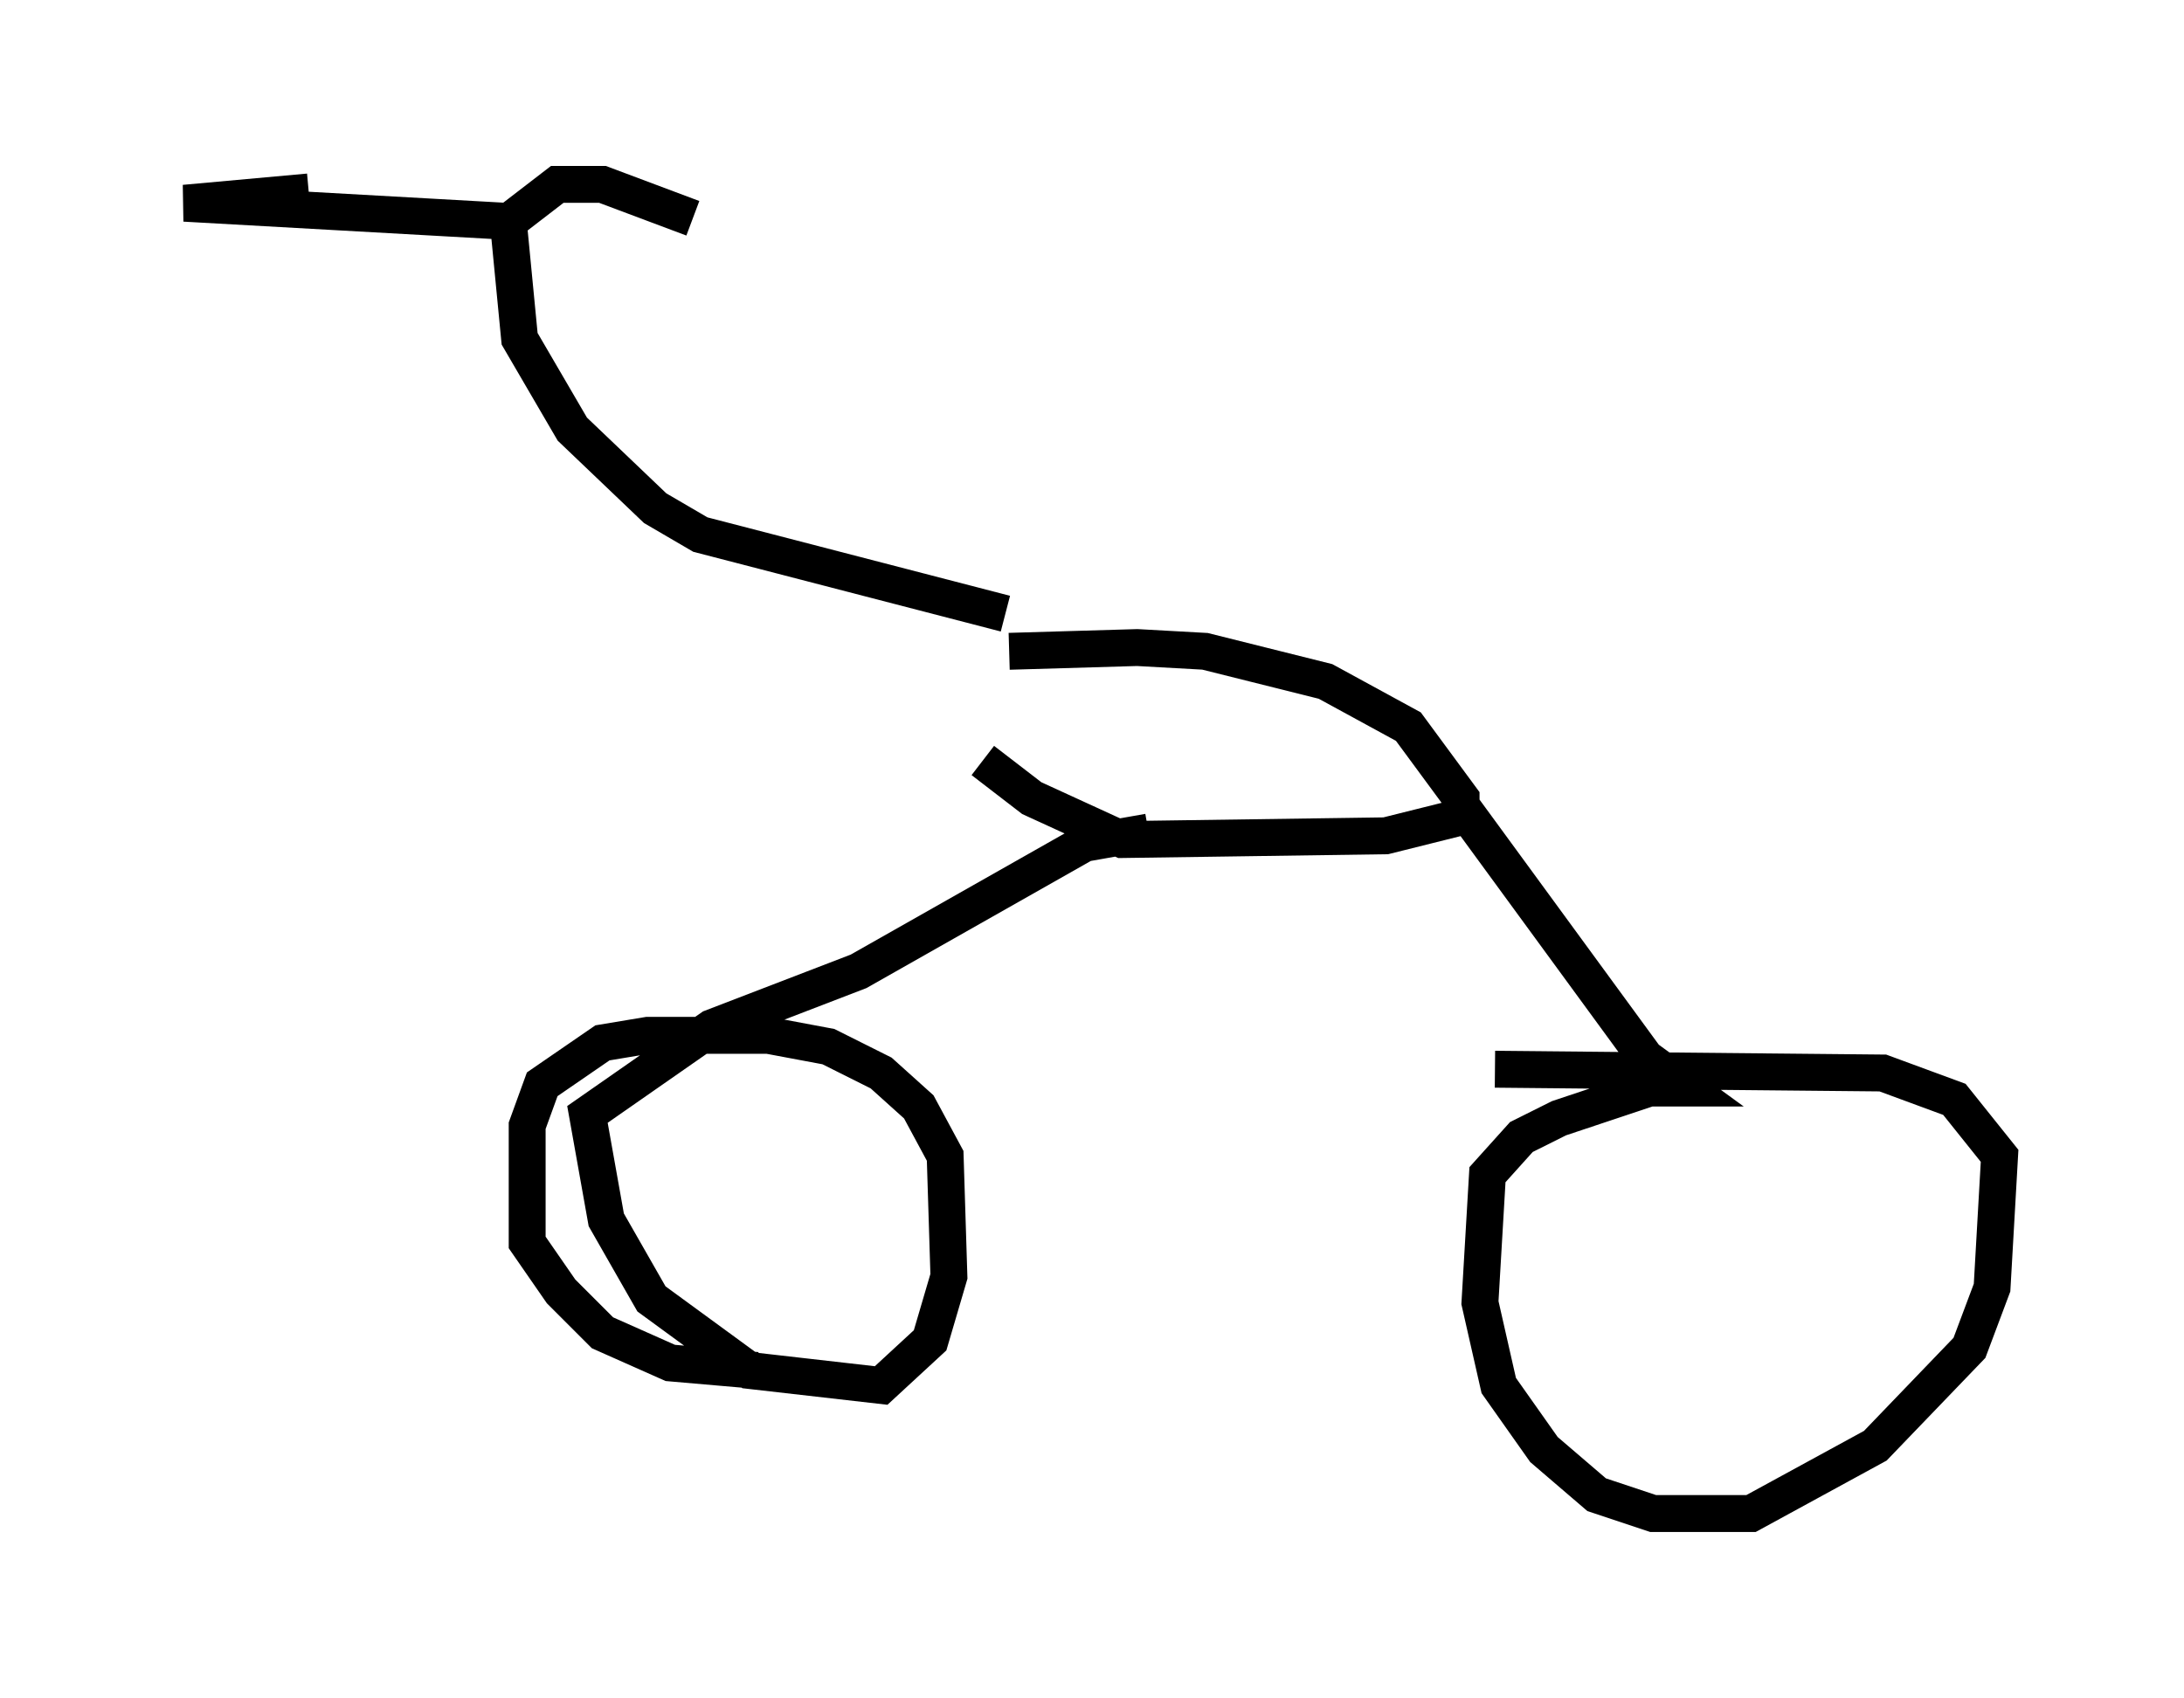 <?xml version="1.0" encoding="utf-8" ?>
<svg baseProfile="full" height="46.036" version="1.1" width="59.205" xmlns="http://www.w3.org/2000/svg" xmlns:ev="http://www.w3.org/2001/xml-events" xmlns:xlink="http://www.w3.org/1999/xlink"><defs /><rect fill="white" height="46.036" width="59.205" x="0" y="0" /><path d="M26.642, 18.169 m0.715, -0.51 l3.471, -0.102 1.838, 0.102 l3.267, 0.817 2.246, 1.225 l1.429, 1.94 0.0, 0.51 l-2.042, 0.51 -7.146, 0.102 l-2.45, -1.123 -1.327, -1.021 m4.492, 1.94 l-1.735, 0.306 -6.125, 3.471 l-3.981, 1.531 -3.369, 2.348 l0.51, 2.858 1.225, 2.144 l2.654, 1.94 3.573, 0.408 l1.327, -1.225 0.51, -1.735 l-0.102, -3.267 -0.715, -1.327 l-1.021, -0.919 -1.429, -0.715 l-1.633, -0.306 -3.267, 0.0 l-1.225, 0.204 -1.633, 1.123 l-0.408, 1.123 0.0, 3.165 l0.919, 1.327 1.123, 1.123 l1.838, 0.817 2.348, 0.204 m19.09, -15.313 l5.002, 6.84 1.123, 0.817 l-1.021, 0.0 -2.45, 0.817 l-1.021, 0.51 -0.919, 1.021 l-0.204, 3.471 0.51, 2.246 l1.225, 1.735 1.429, 1.225 l1.531, 0.51 2.654, 0.0 l3.369, -1.838 2.552, -2.654 l0.613, -1.633 0.204, -3.573 l-1.225, -1.531 -1.94, -0.715 l-10.515, -0.102 m-13.271, -12.352 l-8.269, -2.144 -1.225, -0.715 l-2.246, -2.144 -1.429, -2.45 l-0.306, -3.165 1.327, -1.021 l1.225, 0.0 2.45, 0.919 m-4.696, 0.102 l-9.086, -0.51 3.369, -0.306 " fill="none" stroke="black" stroke-width="1" /></svg>